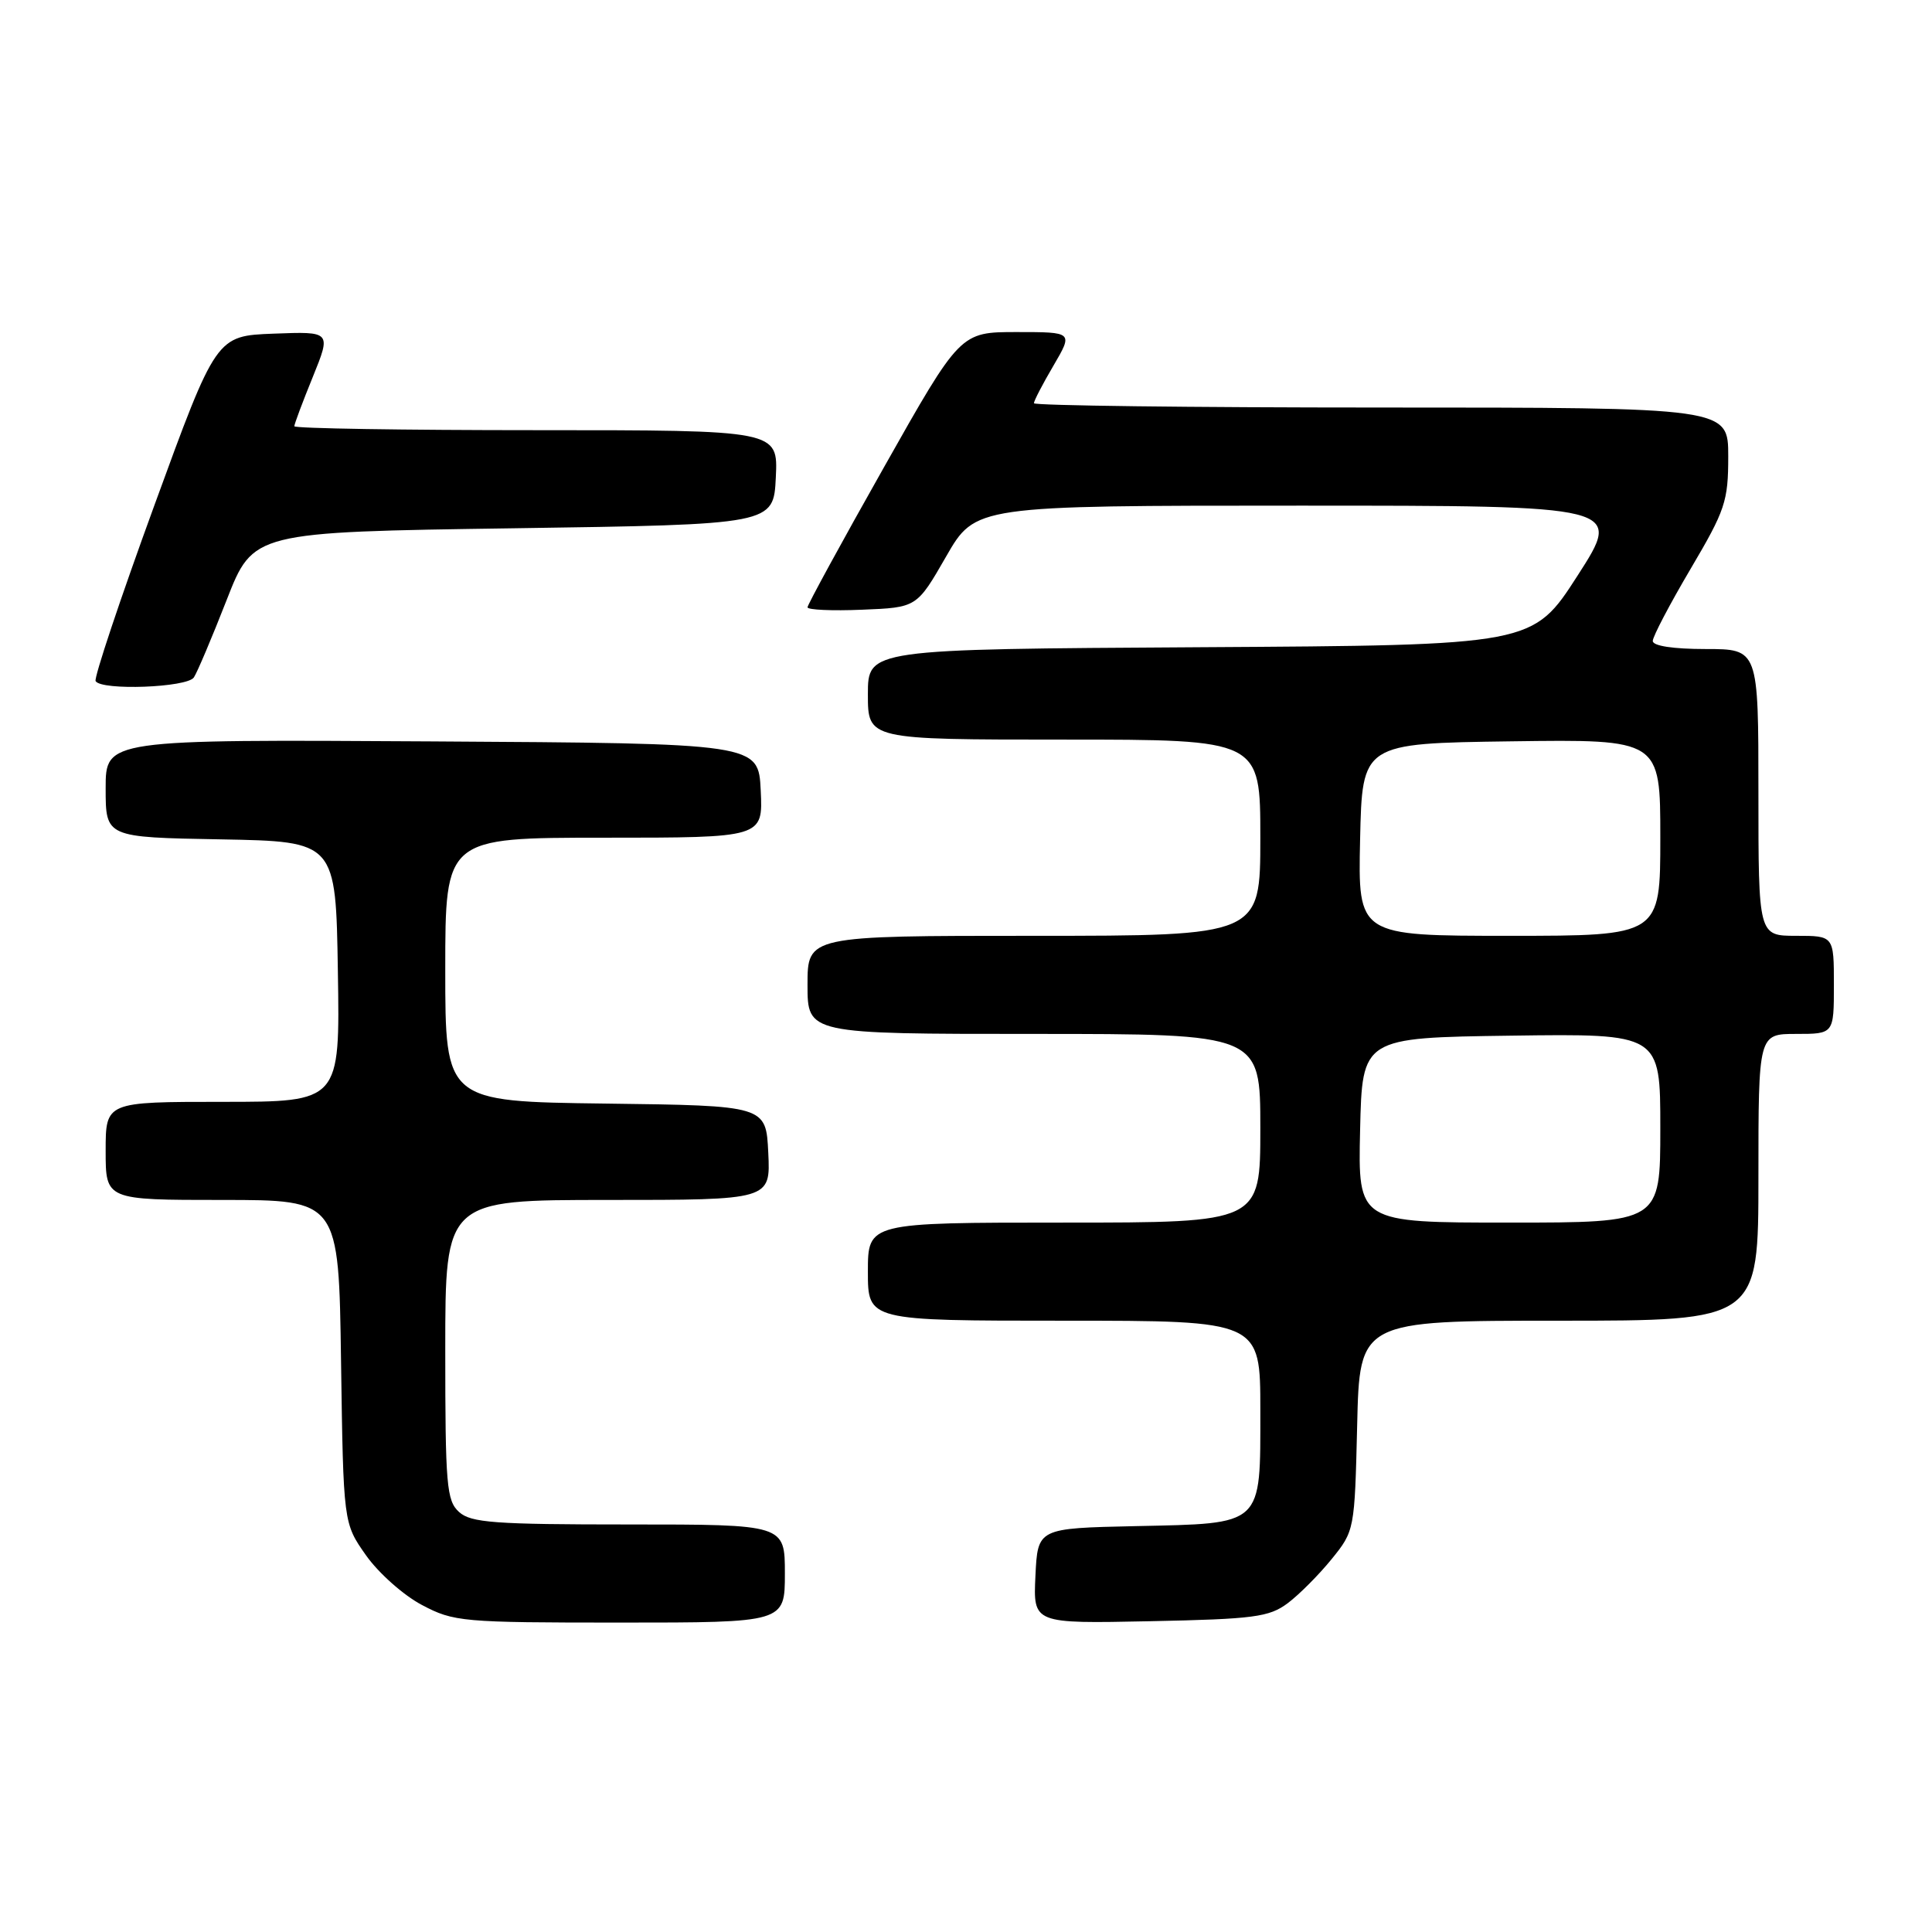 <?xml version="1.0" encoding="UTF-8" standalone="no"?>
<!DOCTYPE svg PUBLIC "-//W3C//DTD SVG 1.1//EN" "http://www.w3.org/Graphics/SVG/1.1/DTD/svg11.dtd" >
<svg xmlns="http://www.w3.org/2000/svg" xmlns:xlink="http://www.w3.org/1999/xlink" version="1.1" viewBox="0 0 256 256">
 <g >
 <path fill="currentColor"
d=" M 104.00 208.50 C 104.00 202.00 104.00 202.00 83.33 202.00 C 65.50 202.00 62.41 201.77 60.83 200.35 C 59.17 198.85 59.00 196.80 59.00 178.85 C 59.00 159.00 59.00 159.00 80.55 159.00 C 102.10 159.00 102.10 159.00 101.80 152.75 C 101.50 146.50 101.50 146.50 80.25 146.23 C 59.00 145.96 59.00 145.96 59.00 128.48 C 59.00 111.00 59.00 111.00 80.05 111.00 C 101.10 111.00 101.10 111.00 100.80 104.75 C 100.50 98.50 100.50 98.50 57.25 98.24 C 14.00 97.98 14.00 97.98 14.00 104.46 C 14.00 110.95 14.00 110.95 29.25 111.22 C 44.50 111.50 44.50 111.50 44.77 128.75 C 45.05 146.00 45.05 146.00 29.52 146.00 C 14.00 146.00 14.00 146.00 14.00 152.50 C 14.00 159.00 14.00 159.00 29.44 159.00 C 44.89 159.00 44.89 159.00 45.19 180.42 C 45.50 201.83 45.50 201.83 48.50 206.09 C 50.15 208.43 53.48 211.39 55.91 212.67 C 60.13 214.90 61.22 215.00 82.16 215.00 C 104.00 215.00 104.00 215.00 104.00 208.50 Z  M 170.62 212.44 C 172.14 211.30 174.76 208.67 176.44 206.60 C 179.48 202.85 179.50 202.73 179.83 188.91 C 180.15 175.00 180.15 175.00 206.58 175.00 C 233.00 175.00 233.00 175.00 233.00 156.00 C 233.00 137.00 233.00 137.00 238.00 137.00 C 243.00 137.00 243.00 137.00 243.00 130.50 C 243.00 124.00 243.00 124.00 238.00 124.00 C 233.00 124.00 233.00 124.00 233.00 105.00 C 233.00 86.00 233.00 86.00 226.00 86.00 C 221.71 86.00 219.00 85.59 219.00 84.93 C 219.00 84.35 221.25 80.06 224.00 75.40 C 228.61 67.59 229.00 66.44 229.00 60.47 C 229.00 54.00 229.00 54.00 183.00 54.00 C 157.70 54.00 137.00 53.74 137.00 53.43 C 137.00 53.11 138.17 50.86 139.60 48.43 C 142.19 44.00 142.19 44.00 134.72 44.00 C 127.24 44.00 127.24 44.00 117.12 61.93 C 111.55 71.79 107.00 80.14 107.00 80.47 C 107.00 80.81 110.26 80.96 114.24 80.79 C 121.48 80.50 121.48 80.50 125.36 73.75 C 129.24 67.00 129.24 67.00 172.12 67.00 C 215.00 67.00 215.00 67.00 209.05 76.25 C 203.10 85.50 203.10 85.50 159.05 85.76 C 115.00 86.02 115.00 86.02 115.00 92.01 C 115.00 98.00 115.00 98.00 141.00 98.00 C 167.00 98.00 167.00 98.00 167.00 111.00 C 167.00 124.00 167.00 124.00 137.00 124.00 C 107.00 124.00 107.00 124.00 107.00 130.50 C 107.00 137.00 107.00 137.00 137.00 137.00 C 167.00 137.00 167.00 137.00 167.00 149.50 C 167.00 162.00 167.00 162.00 141.00 162.00 C 115.00 162.00 115.00 162.00 115.00 168.50 C 115.00 175.00 115.00 175.00 141.00 175.00 C 167.00 175.00 167.00 175.00 167.00 186.85 C 167.00 202.32 167.50 201.85 150.46 202.22 C 137.50 202.50 137.50 202.50 137.20 208.82 C 136.90 215.14 136.90 215.14 152.38 214.82 C 166.17 214.54 168.16 214.27 170.62 212.44 Z  M 25.69 89.76 C 26.14 89.08 28.09 84.47 30.03 79.51 C 33.55 70.50 33.55 70.50 68.03 70.00 C 102.50 69.50 102.50 69.50 102.80 63.25 C 103.10 57.00 103.10 57.00 71.05 57.00 C 53.42 57.00 39.00 56.77 39.00 56.48 C 39.00 56.19 40.10 53.25 41.45 49.94 C 43.89 43.92 43.89 43.92 36.27 44.21 C 28.65 44.50 28.65 44.50 20.44 67.00 C 15.92 79.38 12.43 89.84 12.67 90.25 C 13.44 91.53 24.81 91.11 25.69 89.76 Z  M 180.22 149.75 C 180.50 137.50 180.50 137.50 200.25 137.23 C 220.00 136.96 220.00 136.96 220.00 149.48 C 220.00 162.00 220.00 162.00 199.97 162.00 C 179.94 162.00 179.94 162.00 180.22 149.75 Z  M 180.22 111.25 C 180.50 98.50 180.50 98.50 200.25 98.23 C 220.00 97.96 220.00 97.96 220.00 110.98 C 220.00 124.00 220.00 124.00 199.97 124.00 C 179.94 124.00 179.94 124.00 180.22 111.25 Z "/>
</g>
</svg>